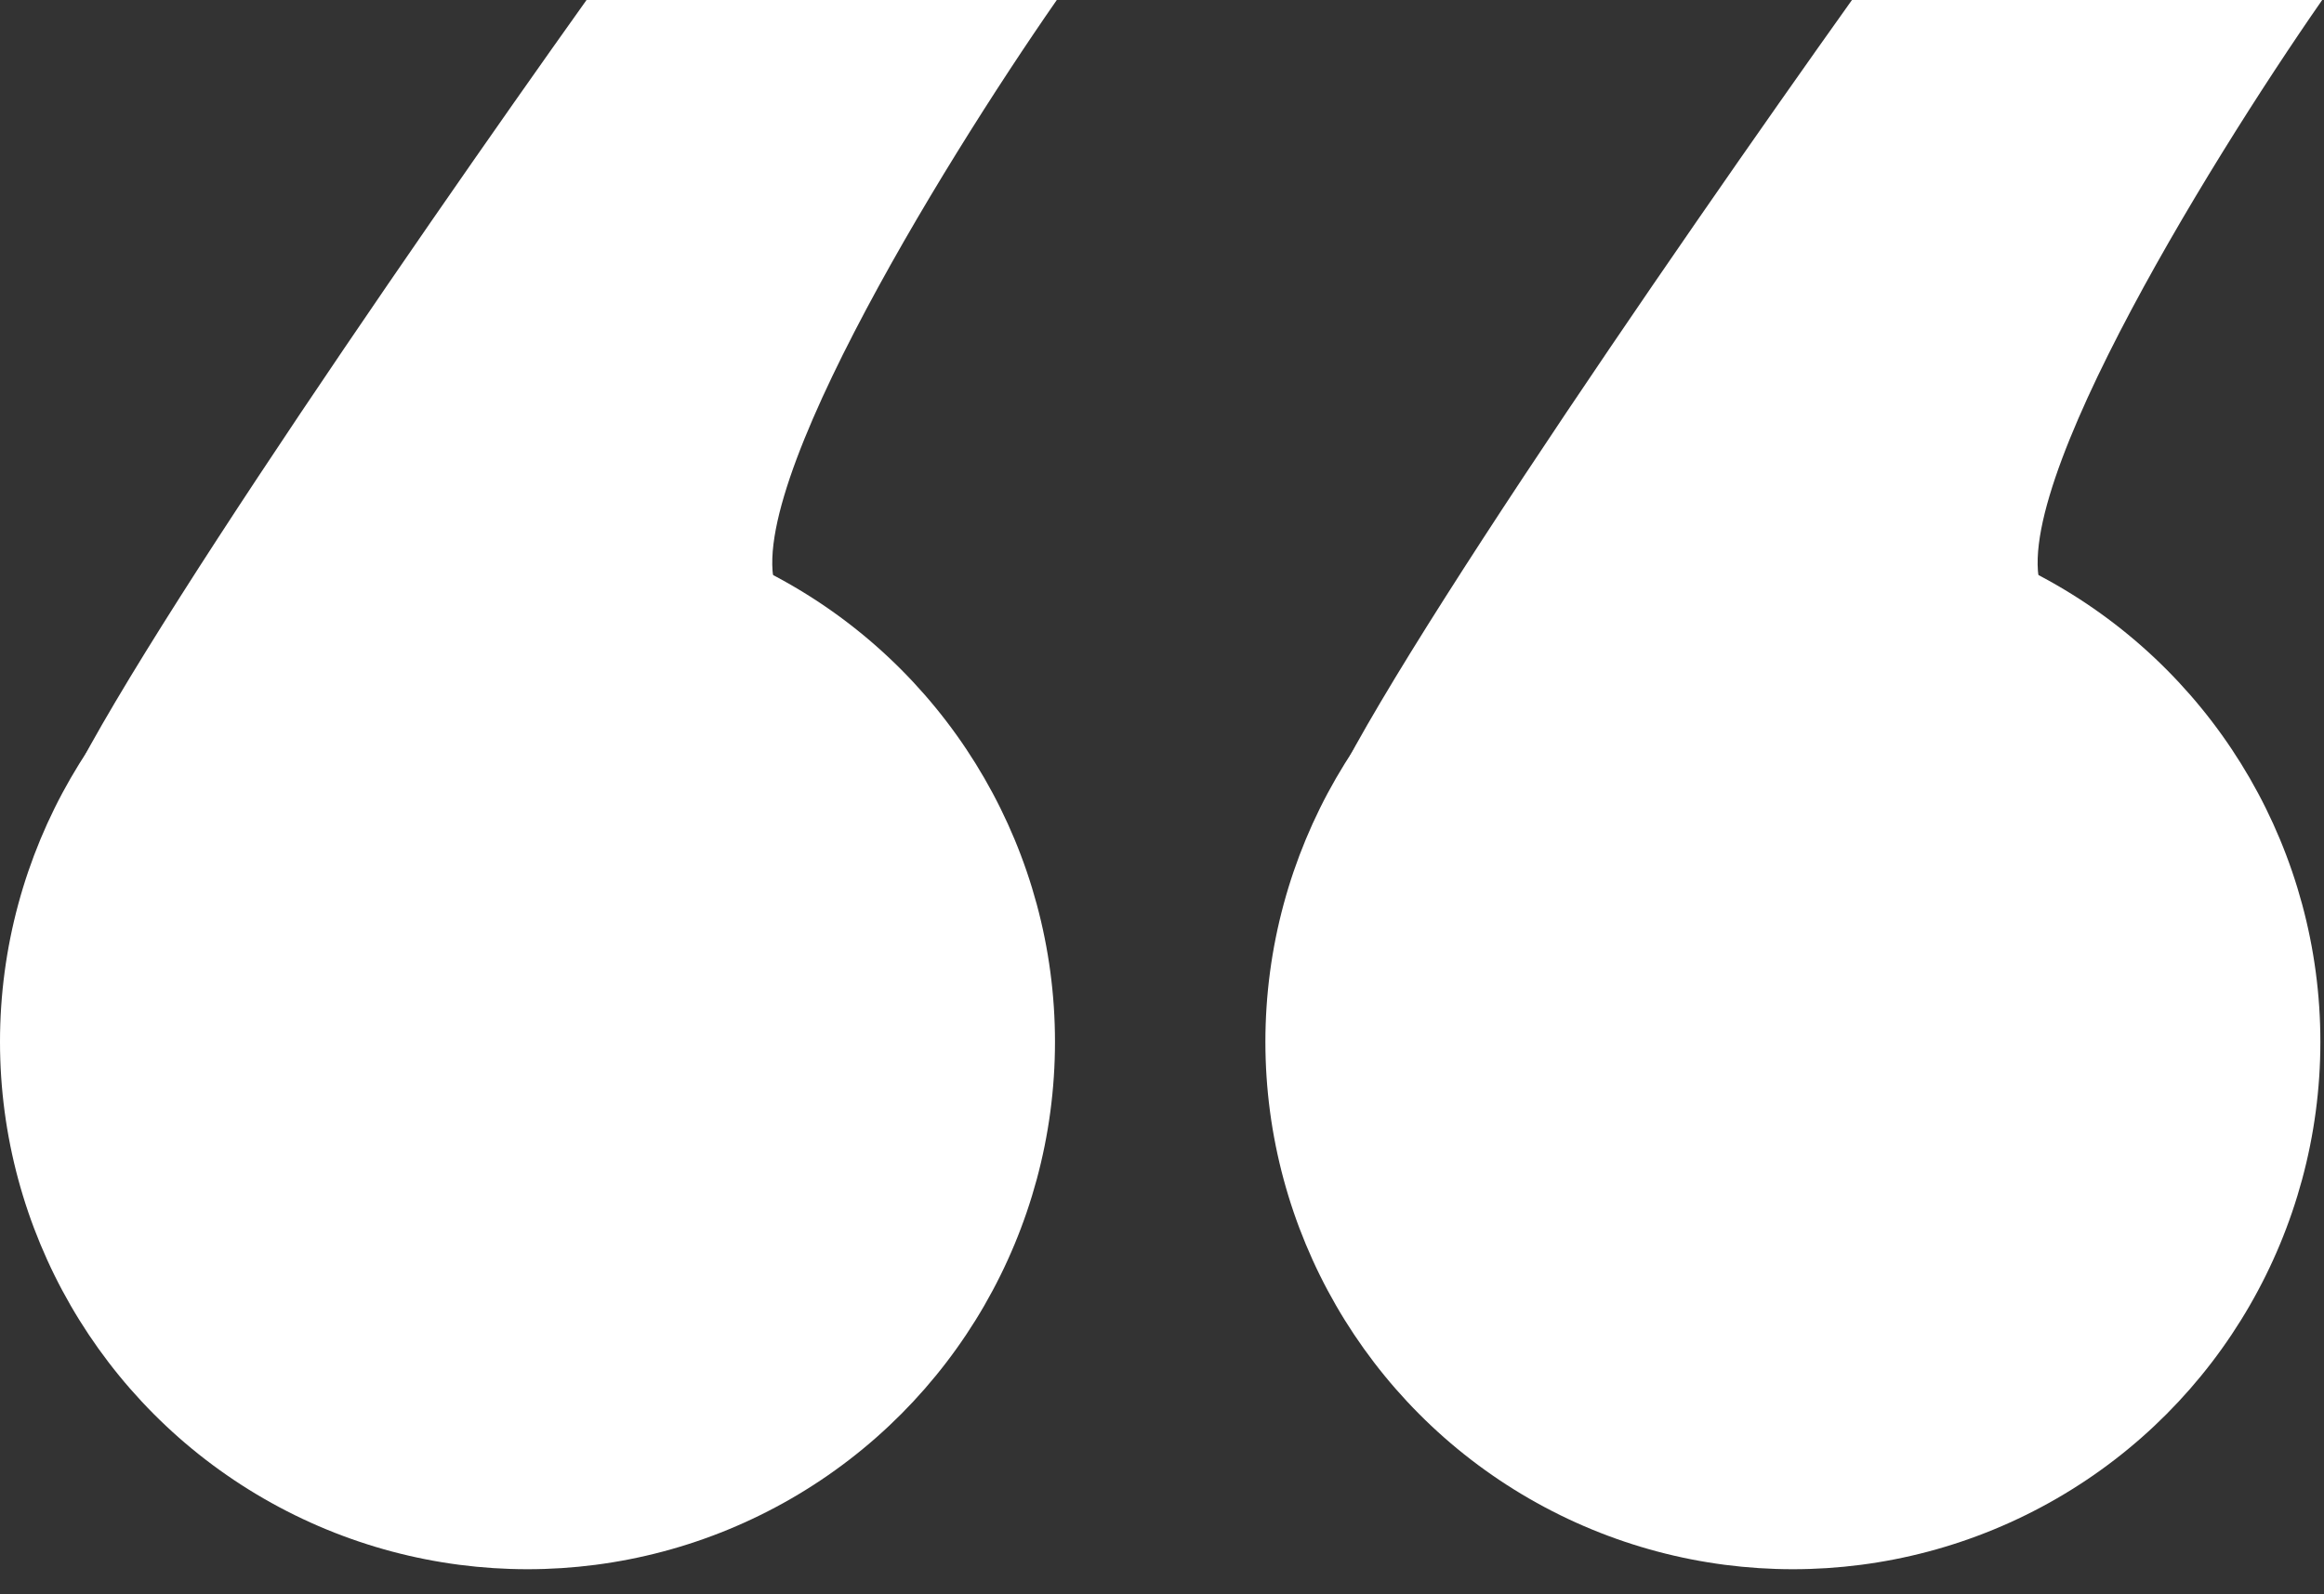 <svg width="86" height="59" fill="none" xmlns="http://www.w3.org/2000/svg"><rect width="100%" height="100%" fill="#333333" stroke="none"/><circle cx="19.52" cy="38.559" r="19.52" fill="#fff"/><path d="M21.705 0C15.28 9.013 2.323 27.789 1.895 30.787c2.052 3.034 6.746 9.21 9.102 9.638 2.356.428 15.795-3.748 22.22-5.89-.535-2.855-2.142-9.316-4.283-12.315C26.792 19.222 34.824 6.157 39.107 0H21.705z" fill="#fff"/><circle cx="66.346" cy="38.559" r="19.52" fill="#fff"/><path d="M68.532 0C62.107 9.013 49.149 27.789 48.72 30.787c2.052 3.034 6.746 9.21 9.102 9.638 2.356.428 15.795-3.748 22.22-5.89-.535-2.855-2.142-9.316-4.283-12.315C73.618 19.222 81.65 6.157 85.933 0H68.532z" fill="#fff"/></svg>